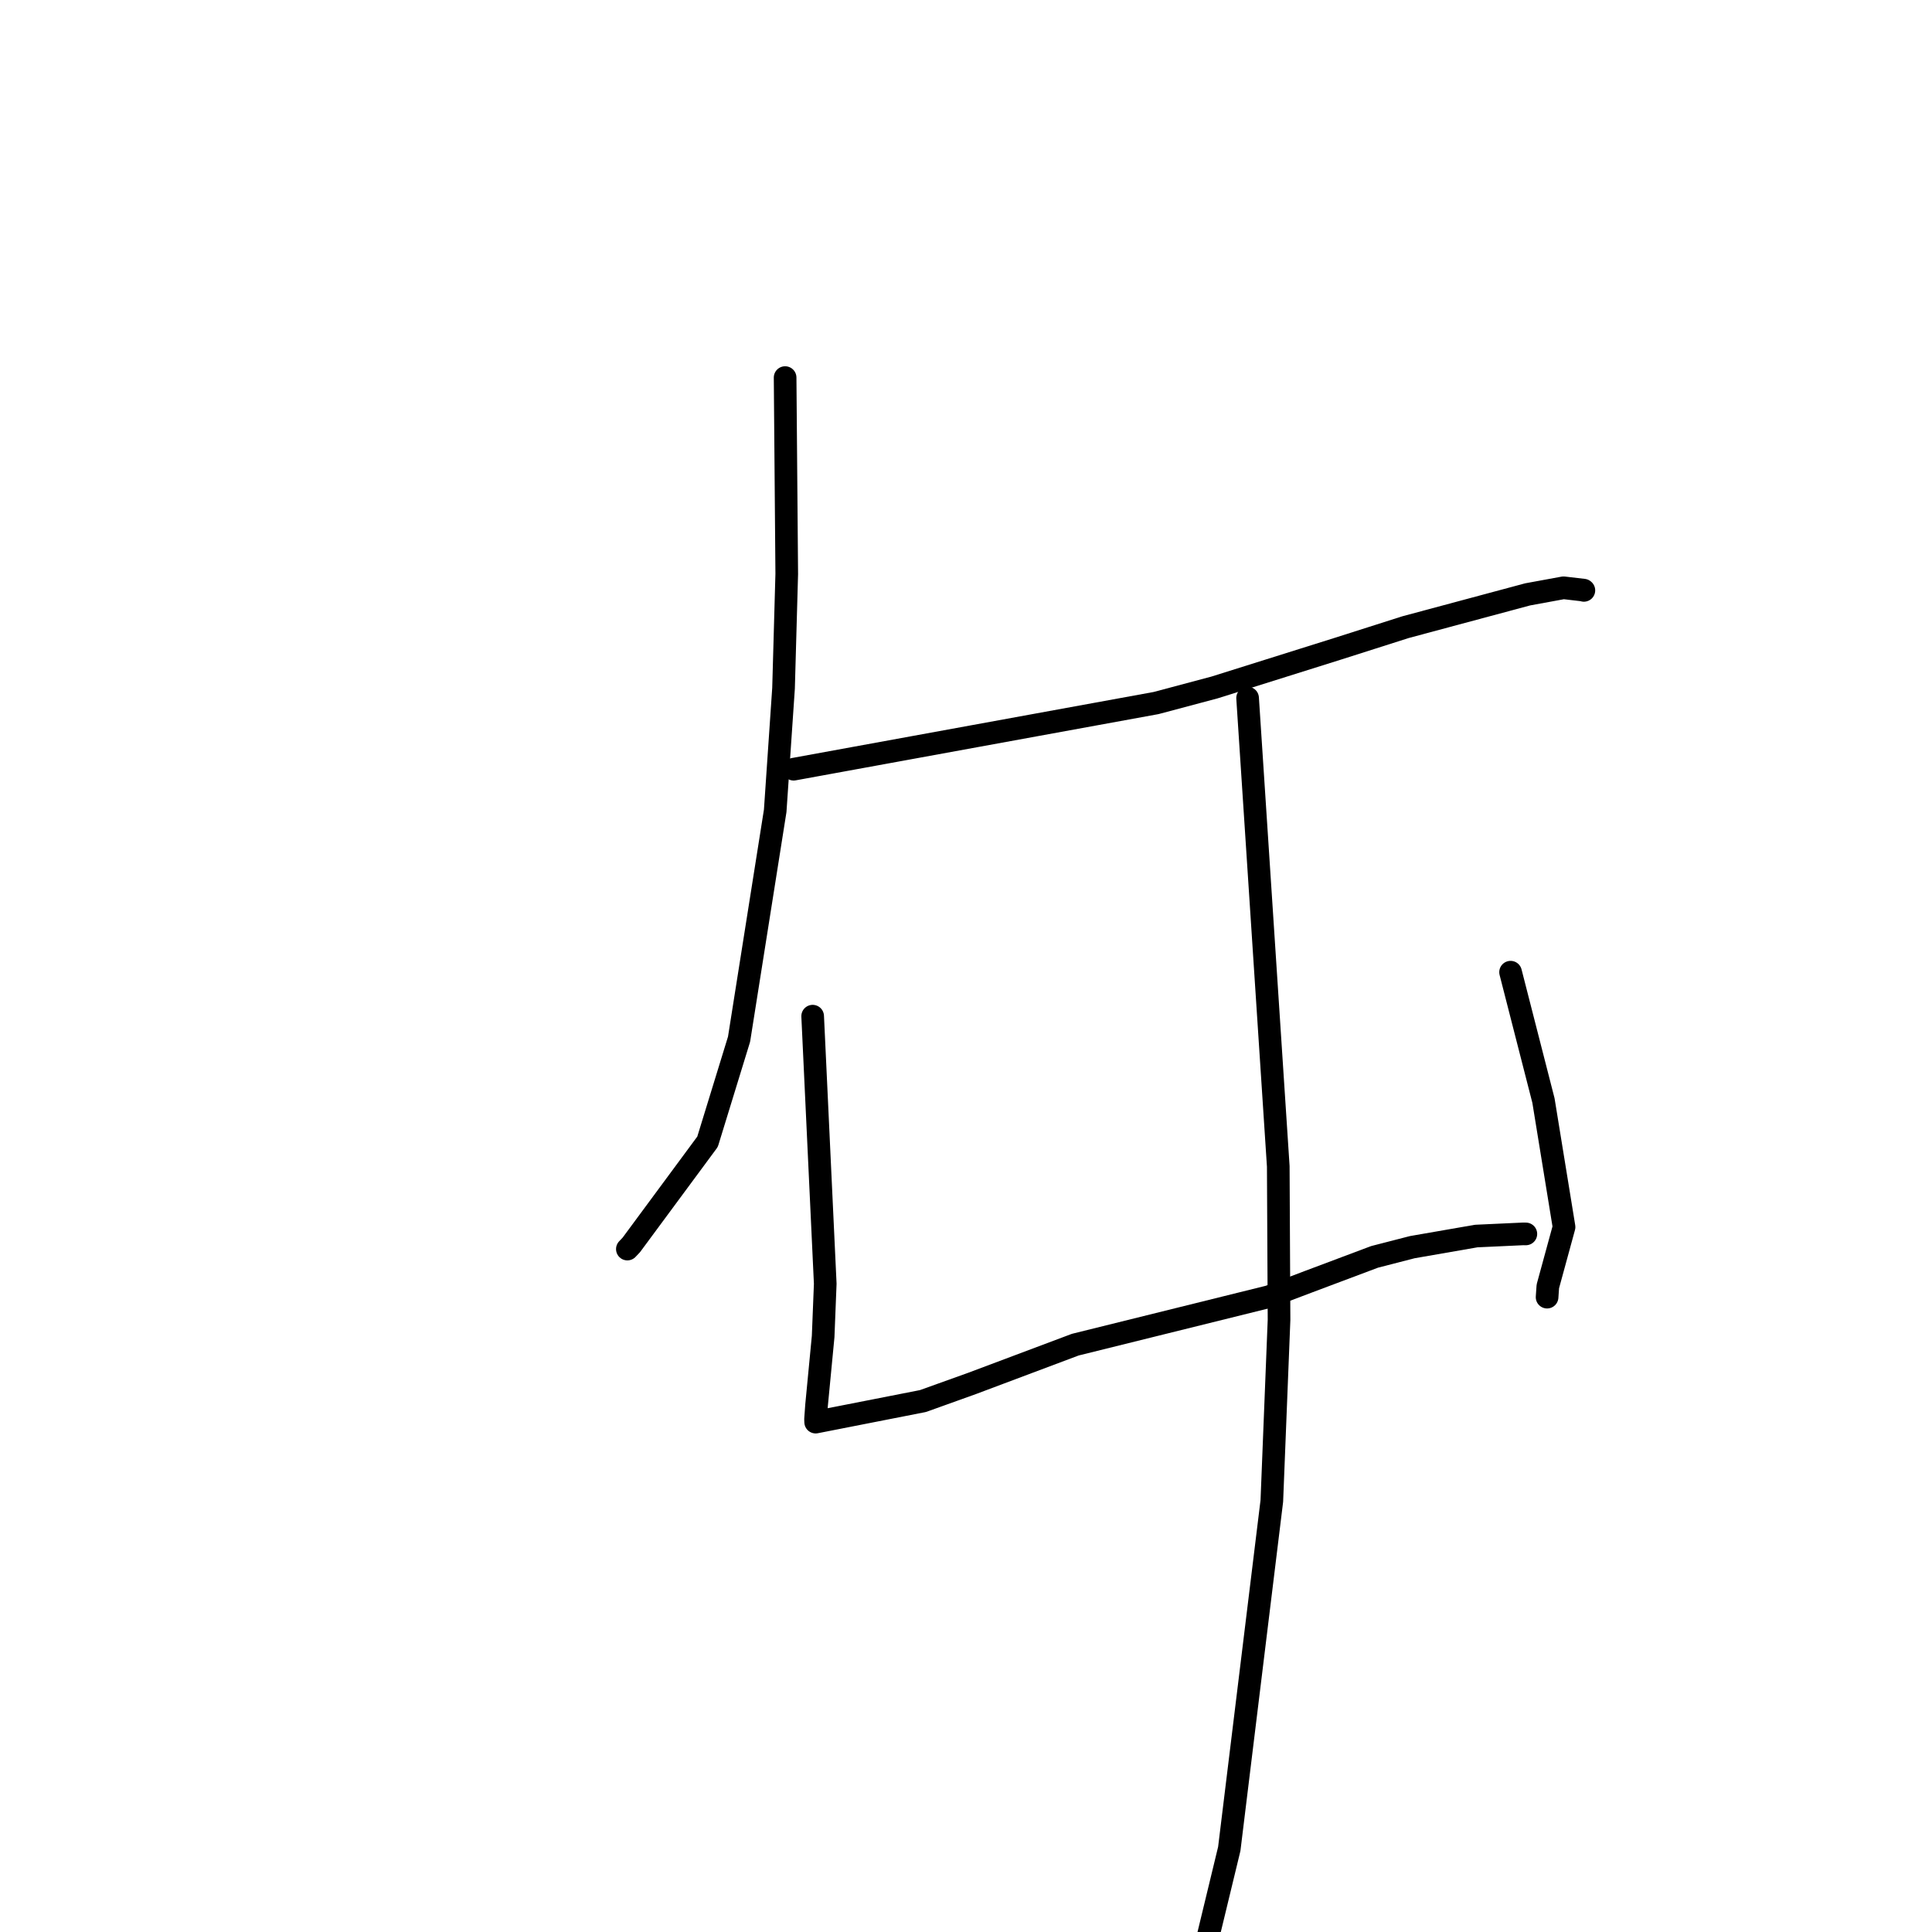<?xml version="1.0" standalone="no"?>
    <svg width="256" height="256" xmlns="http://www.w3.org/2000/svg" version="1.1">
    <polyline stroke="black" stroke-width="3" stroke-linecap="round" fill="transparent" stroke-linejoin="round" points="104.032 50.032 104.14 63.041 104.248 76.05 103.823 91.205 102.718 107.44 97.929 137.701 93.753 151.287 83.651 164.959 83.129 165.509 " />
        <polyline stroke="black" stroke-width="3" stroke-linecap="round" fill="transparent" stroke-linejoin="round" points="105.162 101.925 129.172 97.541 153.182 93.158 160.909 91.1 177.311 85.947 186.239 83.102 202.42 78.758 207.176 77.885 209.833 78.195 209.872 78.229 " />
        <polyline stroke="black" stroke-width="3" stroke-linecap="round" fill="transparent" stroke-linejoin="round" points="107.682 134.648 108.515 152.375 109.349 170.102 109.071 177.097 108.194 186.236 108.064 188.044 108.078 188.427 108.079 188.434 108.079 188.438 108.079 188.438 122.298 185.646 128.803 183.311 142.477 178.175 168.156 171.811 173.43 169.814 182.137 166.543 187.132 165.256 195.607 163.783 201.824 163.496 202.184 163.501 " />
        <polyline stroke="black" stroke-width="3" stroke-linecap="round" fill="transparent" stroke-linejoin="round" points="200.159 128.82 202.337 137.324 204.516 145.827 207.245 162.587 205.096 170.452 204.997 171.879 " />
        <polyline stroke="black" stroke-width="3" stroke-linecap="round" fill="transparent" stroke-linejoin="round" points="165.313 92.494 167.345 123.521 169.377 154.547 169.479 174.882 168.524 198.884 162.885 244.981 158.998 261.053 145.319 274.036 142.17 269.224 " />
        </svg>